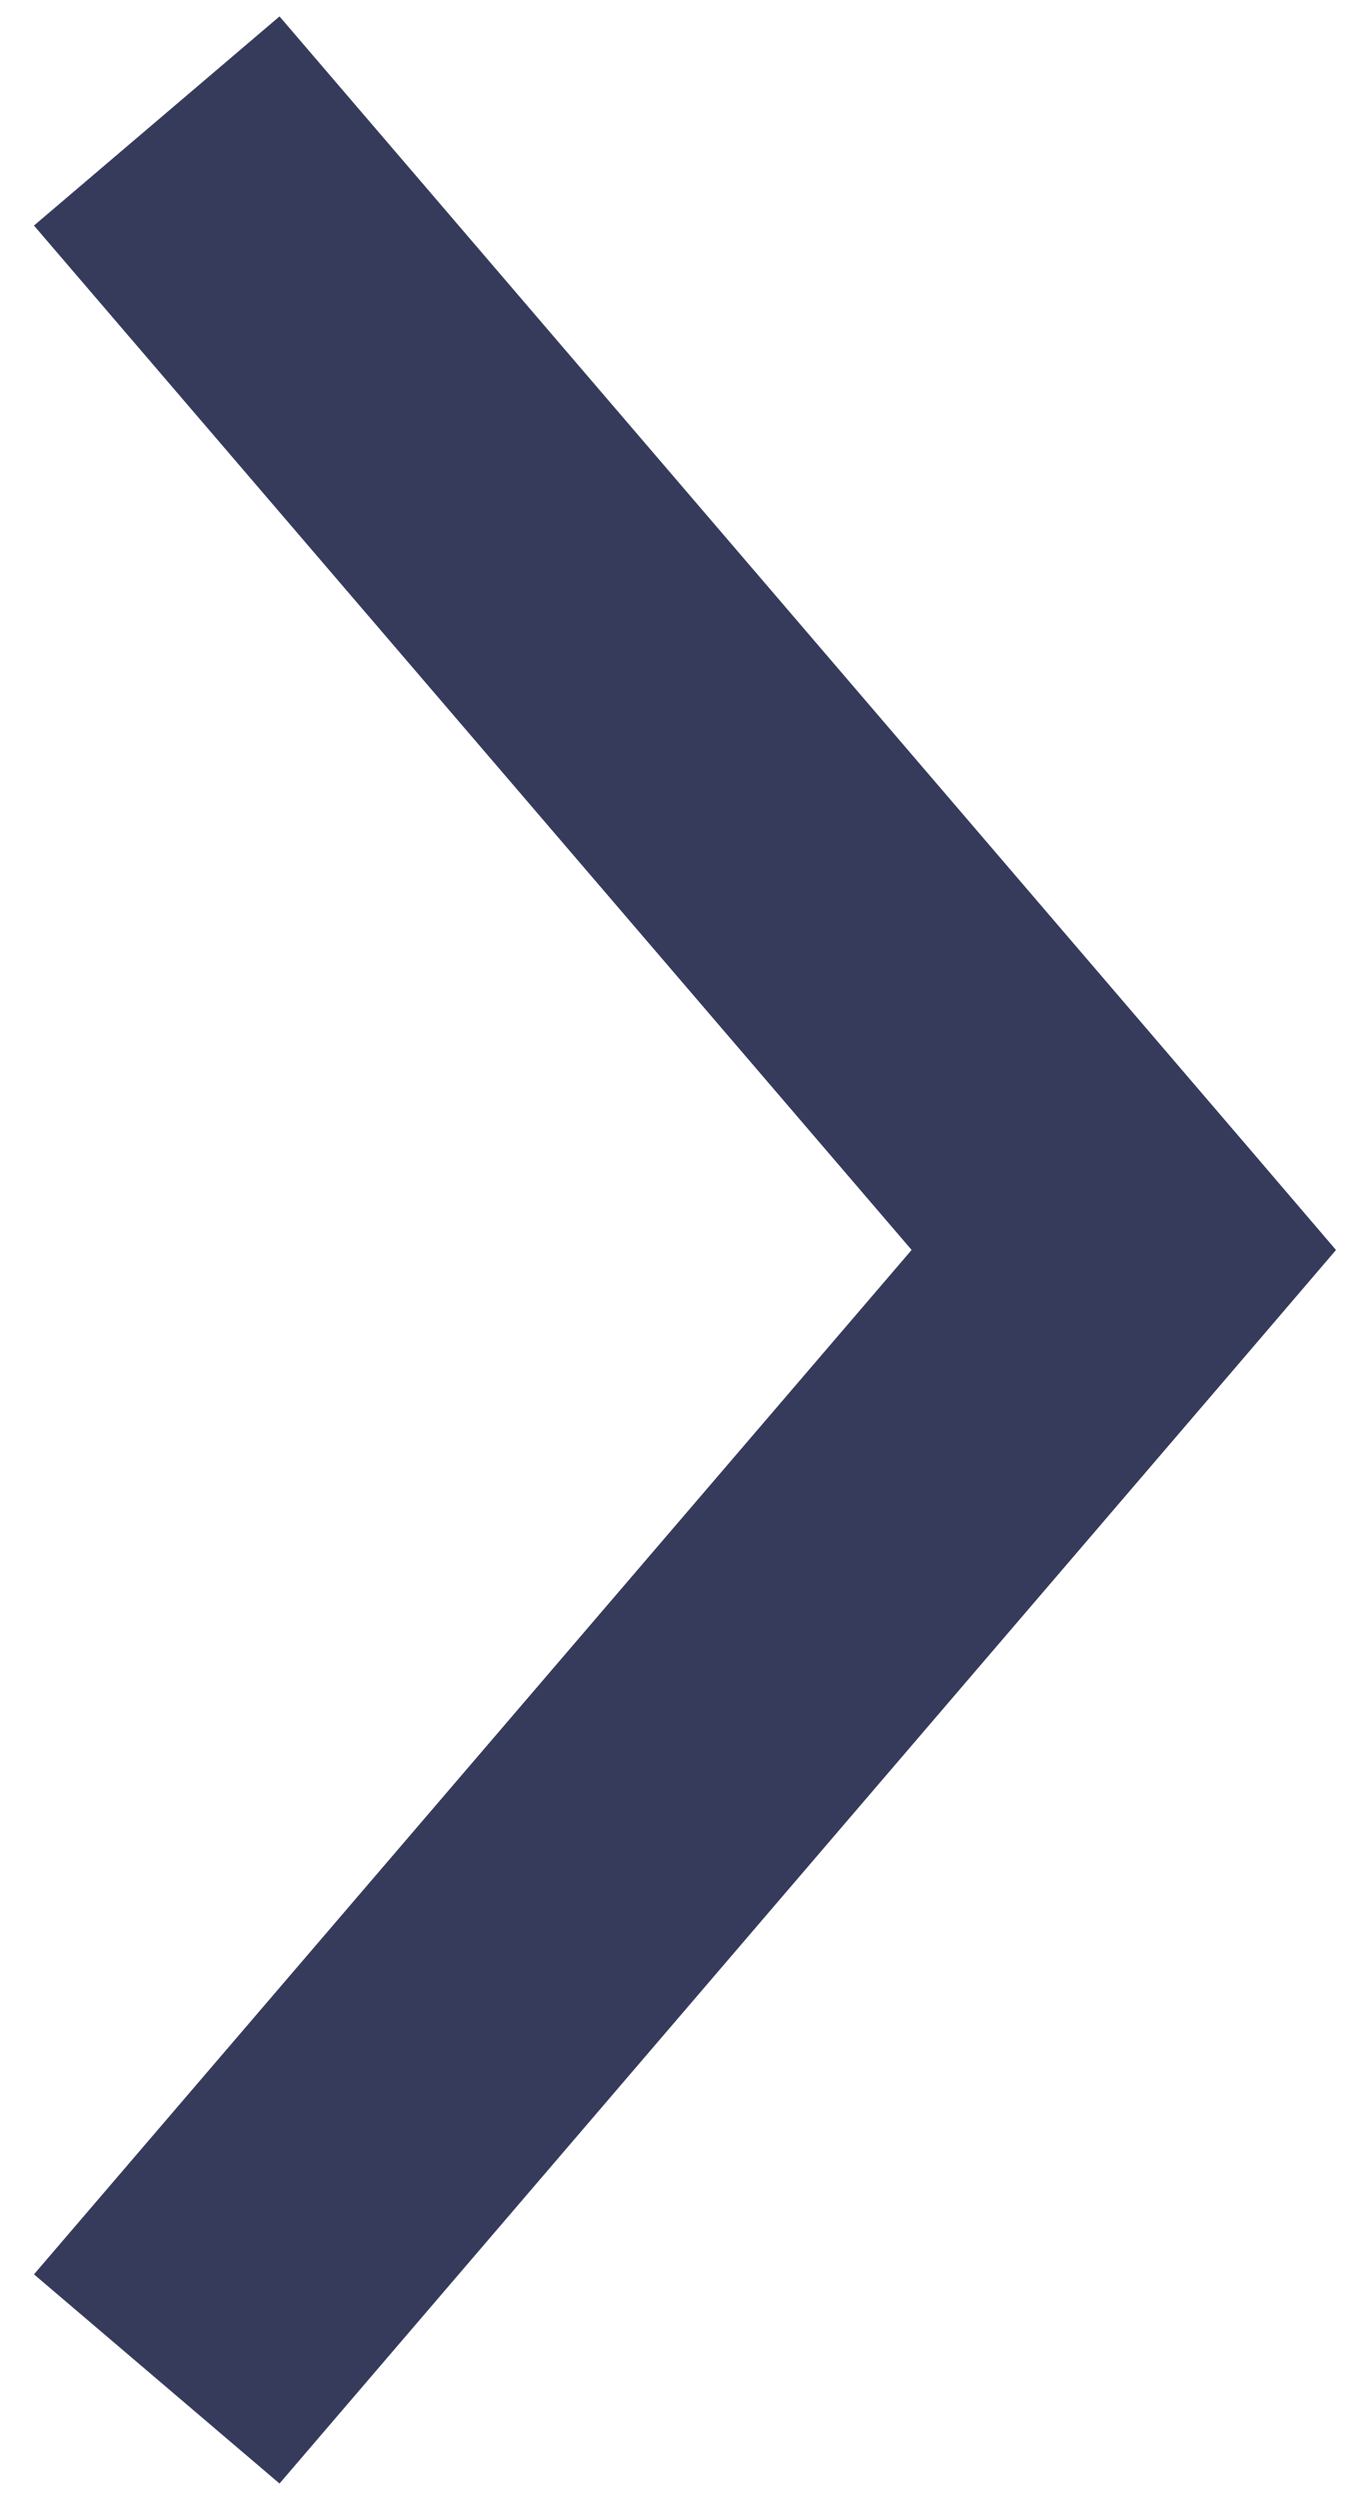 <?xml version="1.0" encoding="UTF-8"?>
<svg width="34px" height="62px" viewBox="0 0 34 62" version="1.1" xmlns="http://www.w3.org/2000/svg" xmlns:xlink="http://www.w3.org/1999/xlink">
    <title>Atoms / Icons / Chevron</title>
    <g id="STYLEGUIDE" stroke="none" stroke-width="1" fill="none" fill-rule="evenodd">
        <g id="Styleguide" transform="translate(-1092, -1617)" fill="#363A5B">
            <g id="Path" transform="translate(1056, 1598)">
                <polygon transform="translate(53, 50) rotate(-90) translate(-53, -50) " points="52.999 66.156 55.593 63.937 83.593 39.937 78.406 33.843 53 55.624 27.594 33.843 22.406 39.937 50.406 63.937"></polygon>
            </g>
        </g>
    </g>
</svg>